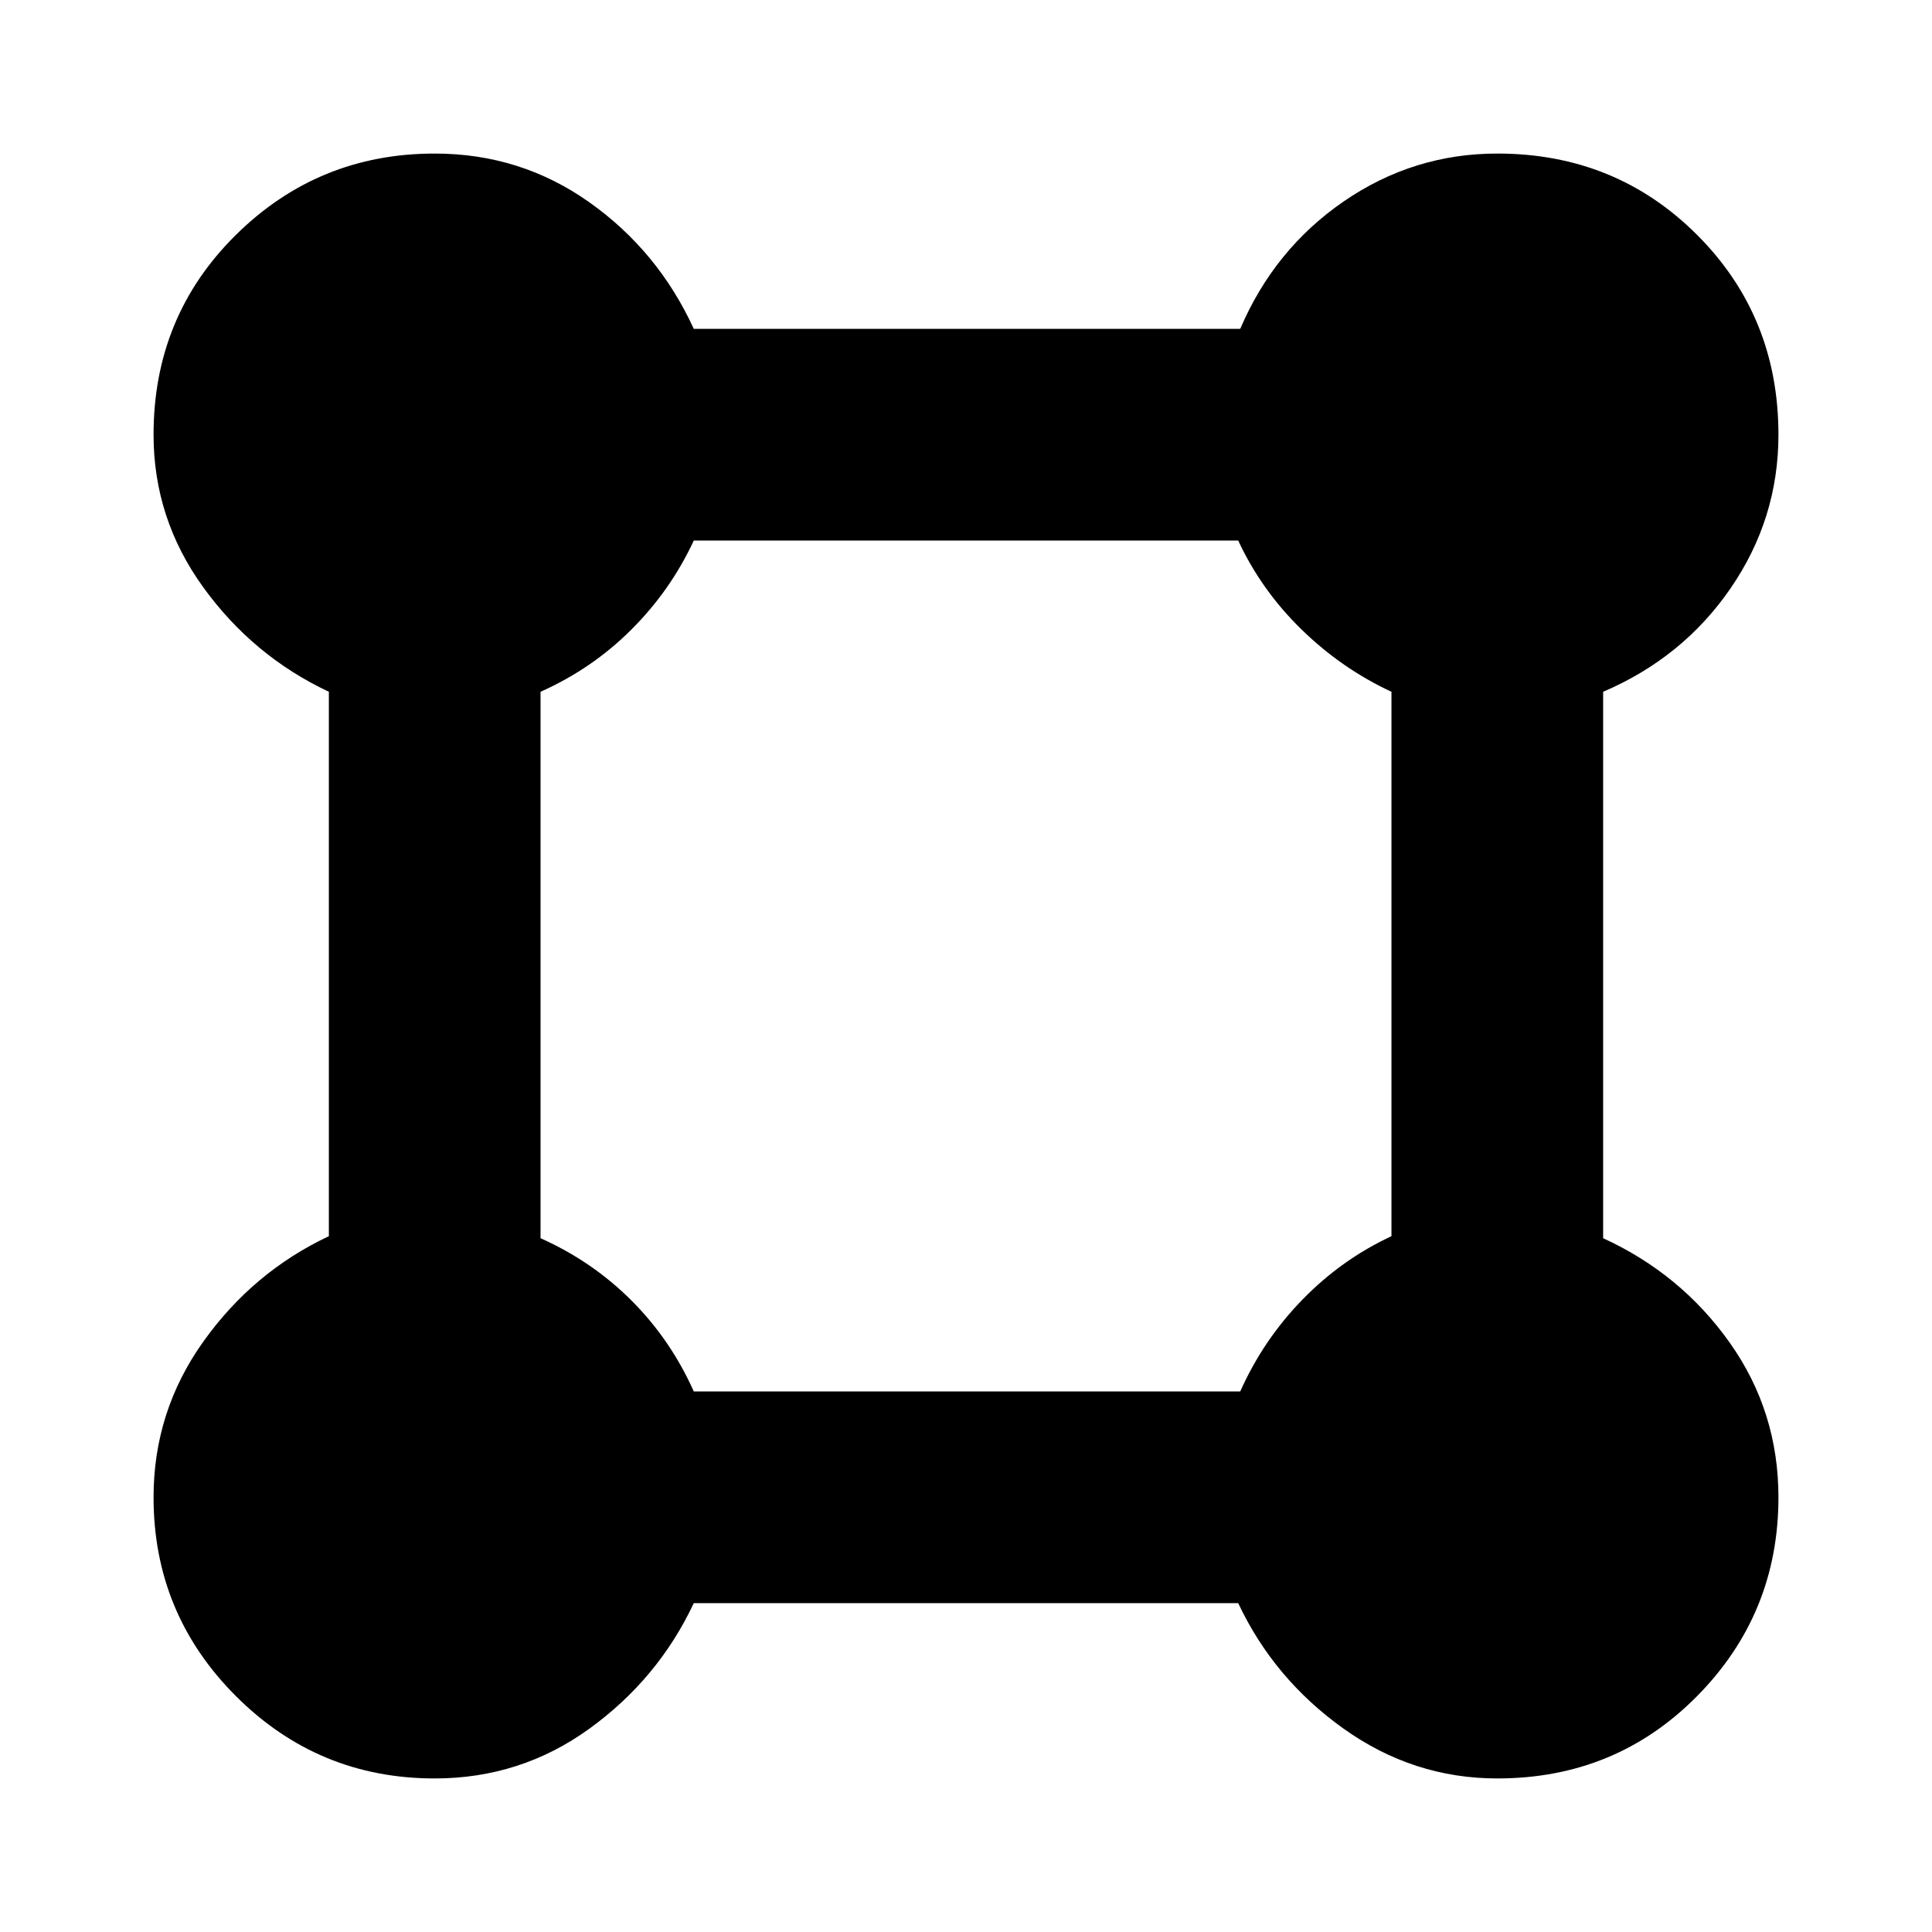 <svg xmlns="http://www.w3.org/2000/svg" height="20" viewBox="0 -960 960 960" width="20"><path d="M216-76.3q-57.87 0-98.78-40.92Q76.3-158.13 76.3-216q0-42.67 24.72-77.35 24.72-34.67 62.39-52.39v-270.52q-37.67-17.72-62.39-51.89Q76.3-702.33 76.3-744q0-58.87 40.92-99.28Q158.13-883.7 216-883.7q42.67 0 76.85 24.22 34.17 24.22 51.89 62.89h271.52q16.96-39.67 51.51-63.39Q702.33-883.7 744-883.7q58.87 0 99.28 40.42Q883.7-802.87 883.7-744q0 41.67-23.72 76.23-23.72 34.55-63.39 51.51v271.52q38.67 17.72 62.89 51.89Q883.7-258.67 883.7-216q0 57.87-40.42 98.78Q802.87-76.3 744-76.3q-41.67 0-76.35-24.72-34.67-24.72-52.39-62.39H344.74q-17.72 37.67-51.89 62.39Q258.67-76.3 216-76.3Zm128.74-192.29h271.52q11.48-25.71 30.96-45.69 19.48-19.98 44.19-31.46v-270.52q-24.71-11.48-44.69-30.96-19.98-19.48-31.46-44.19H344.74q-11.48 24.71-30.96 44.19-19.48 19.48-45.19 30.96v271.52q25.71 11.48 45.19 30.96 19.48 19.48 30.96 45.19Z"/></svg>